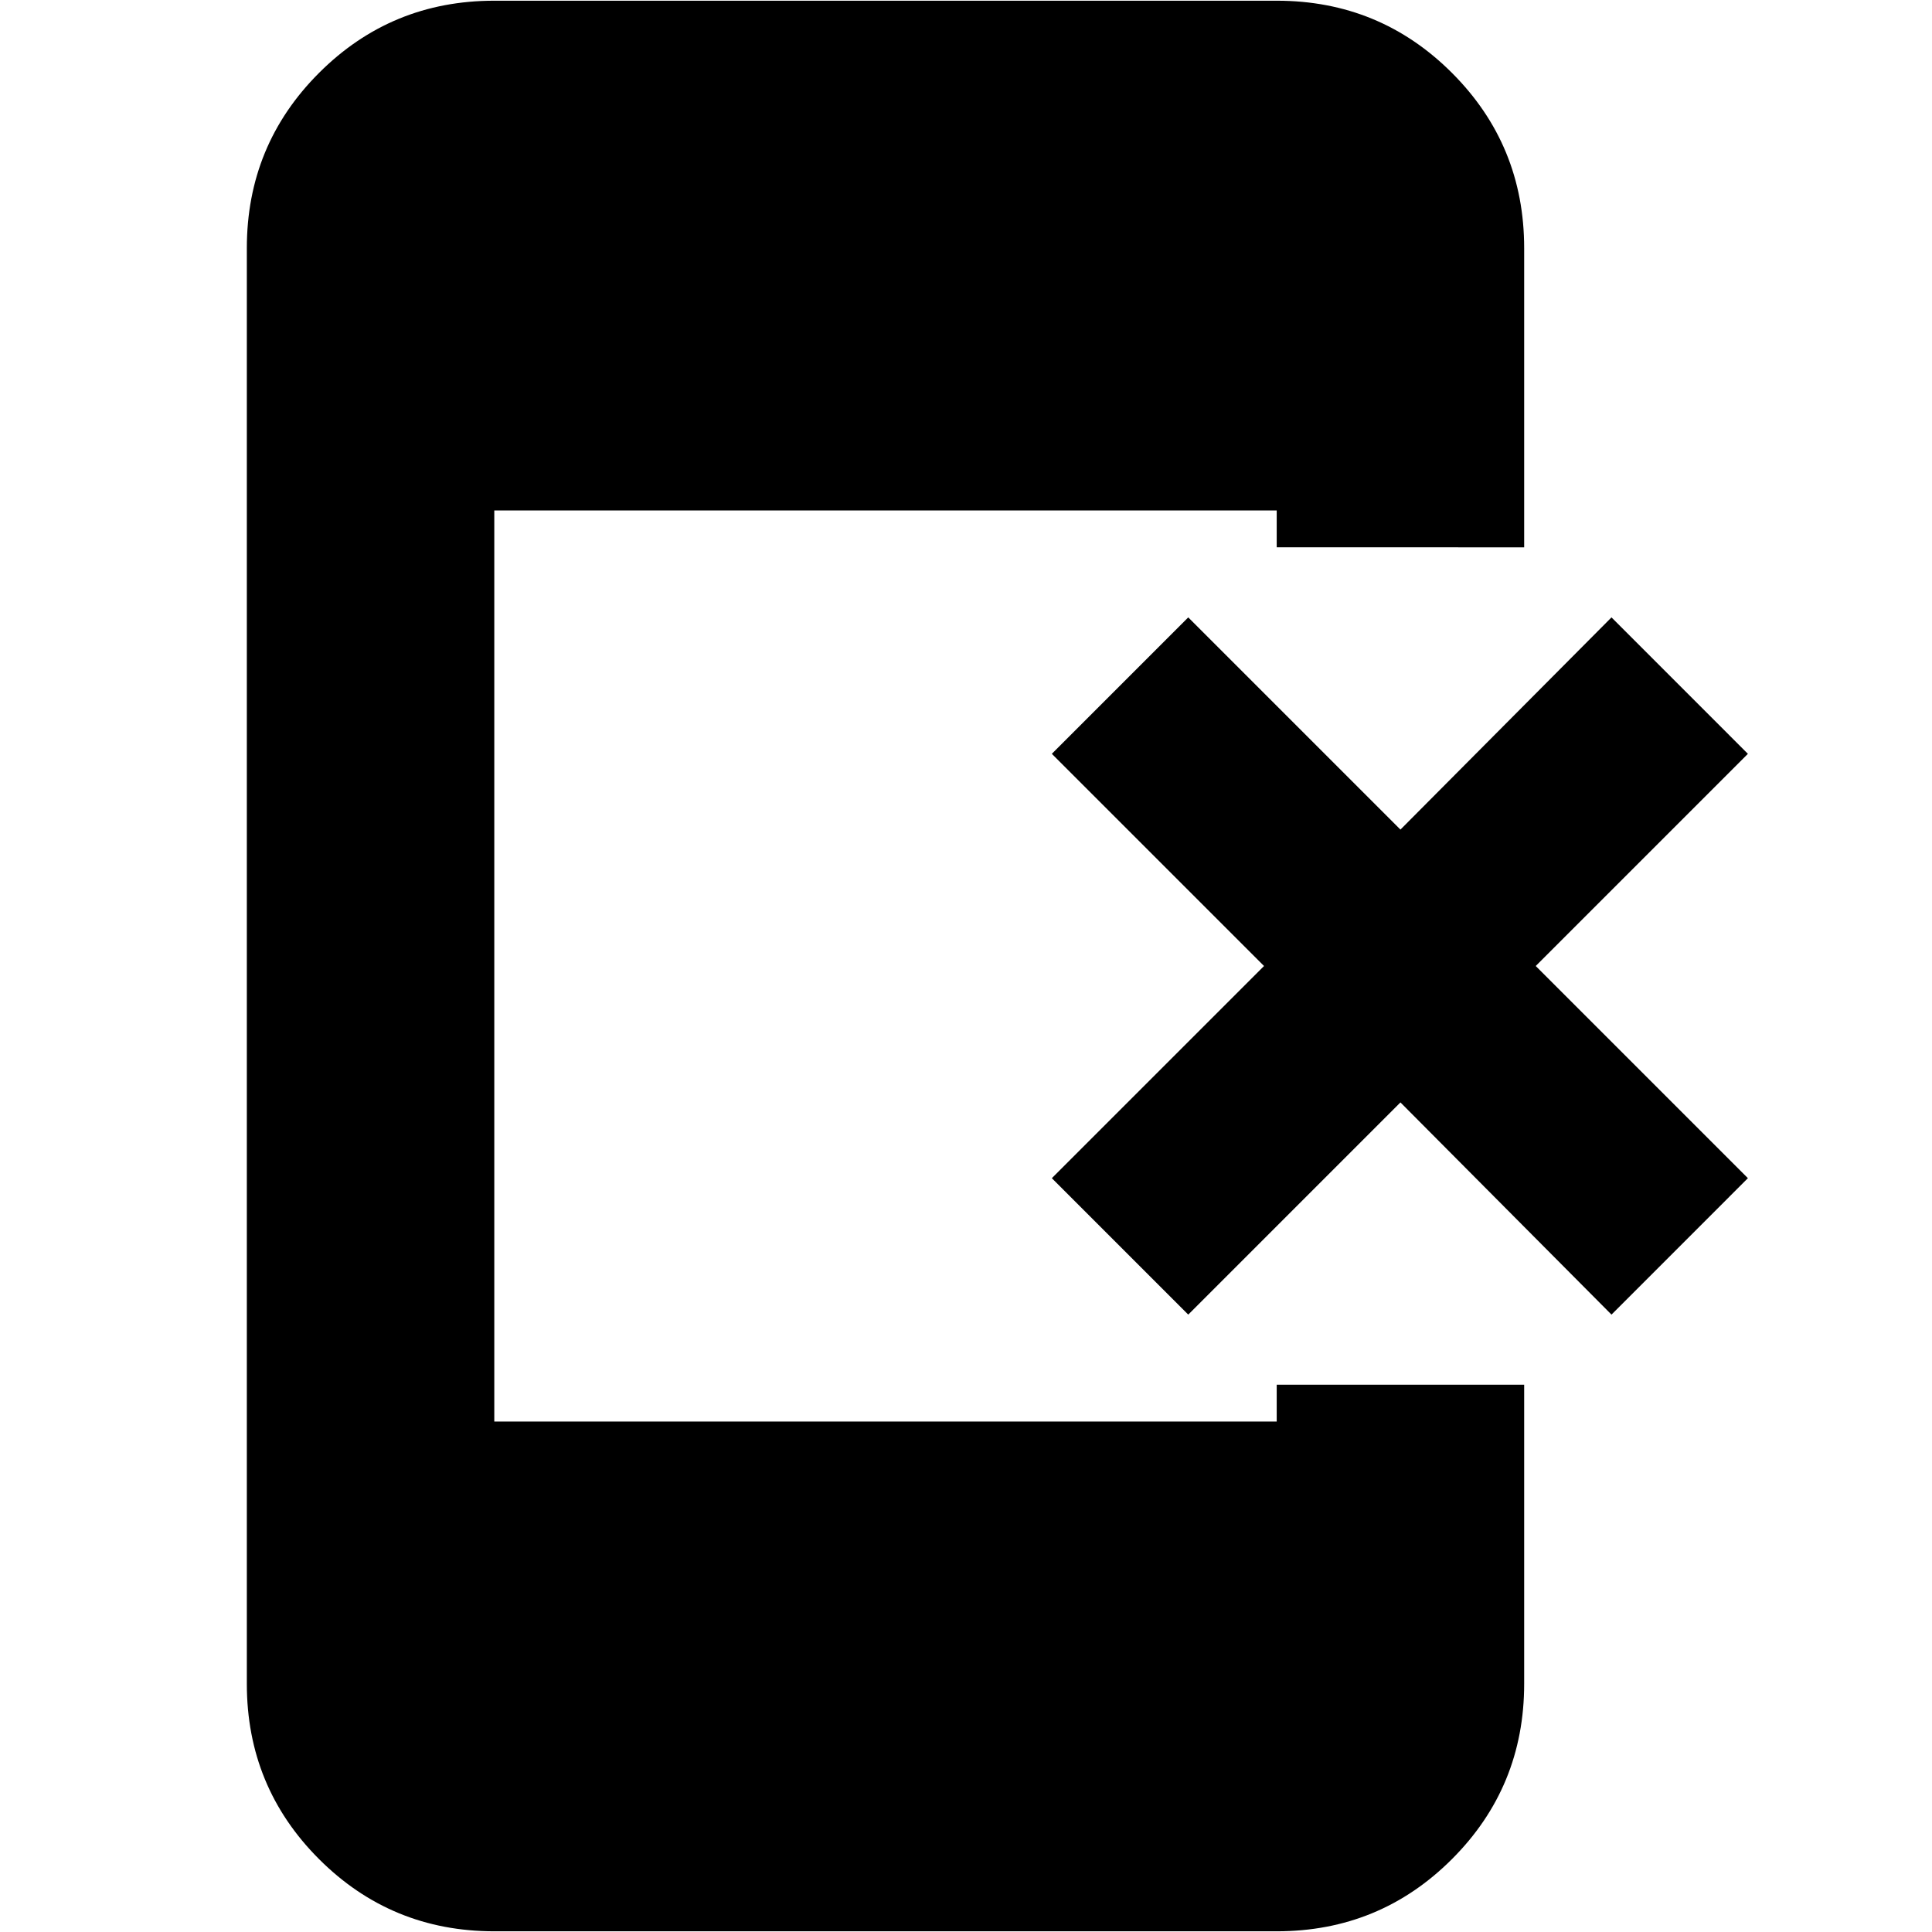 <svg xmlns="http://www.w3.org/2000/svg" height="24" viewBox="0 -960 960 960" width="24"><path d="m590.43-306.78-67.78-67.79L628.09-480 522.65-585.43l67.78-67.79 105.44 105.44 104.87-105.44 67.78 67.79L763.09-480l105.43 105.43-67.78 67.79-104.87-105.44-105.44 105.44ZM245.61-.35q-51.2 0-87.08-35.87-35.88-35.88-35.88-87.08v-713.4q0-51.2 35.88-87.08 35.88-35.87 87.08-35.87h388.78q51.2 0 87.08 35.87 35.88 35.88 35.88 87.08v148.66H634.39v-18.31H245.61v452.7h388.78v-18.31h122.96v148.66q0 51.2-35.88 87.08Q685.59-.35 634.39-.35H245.61Z"/></svg>